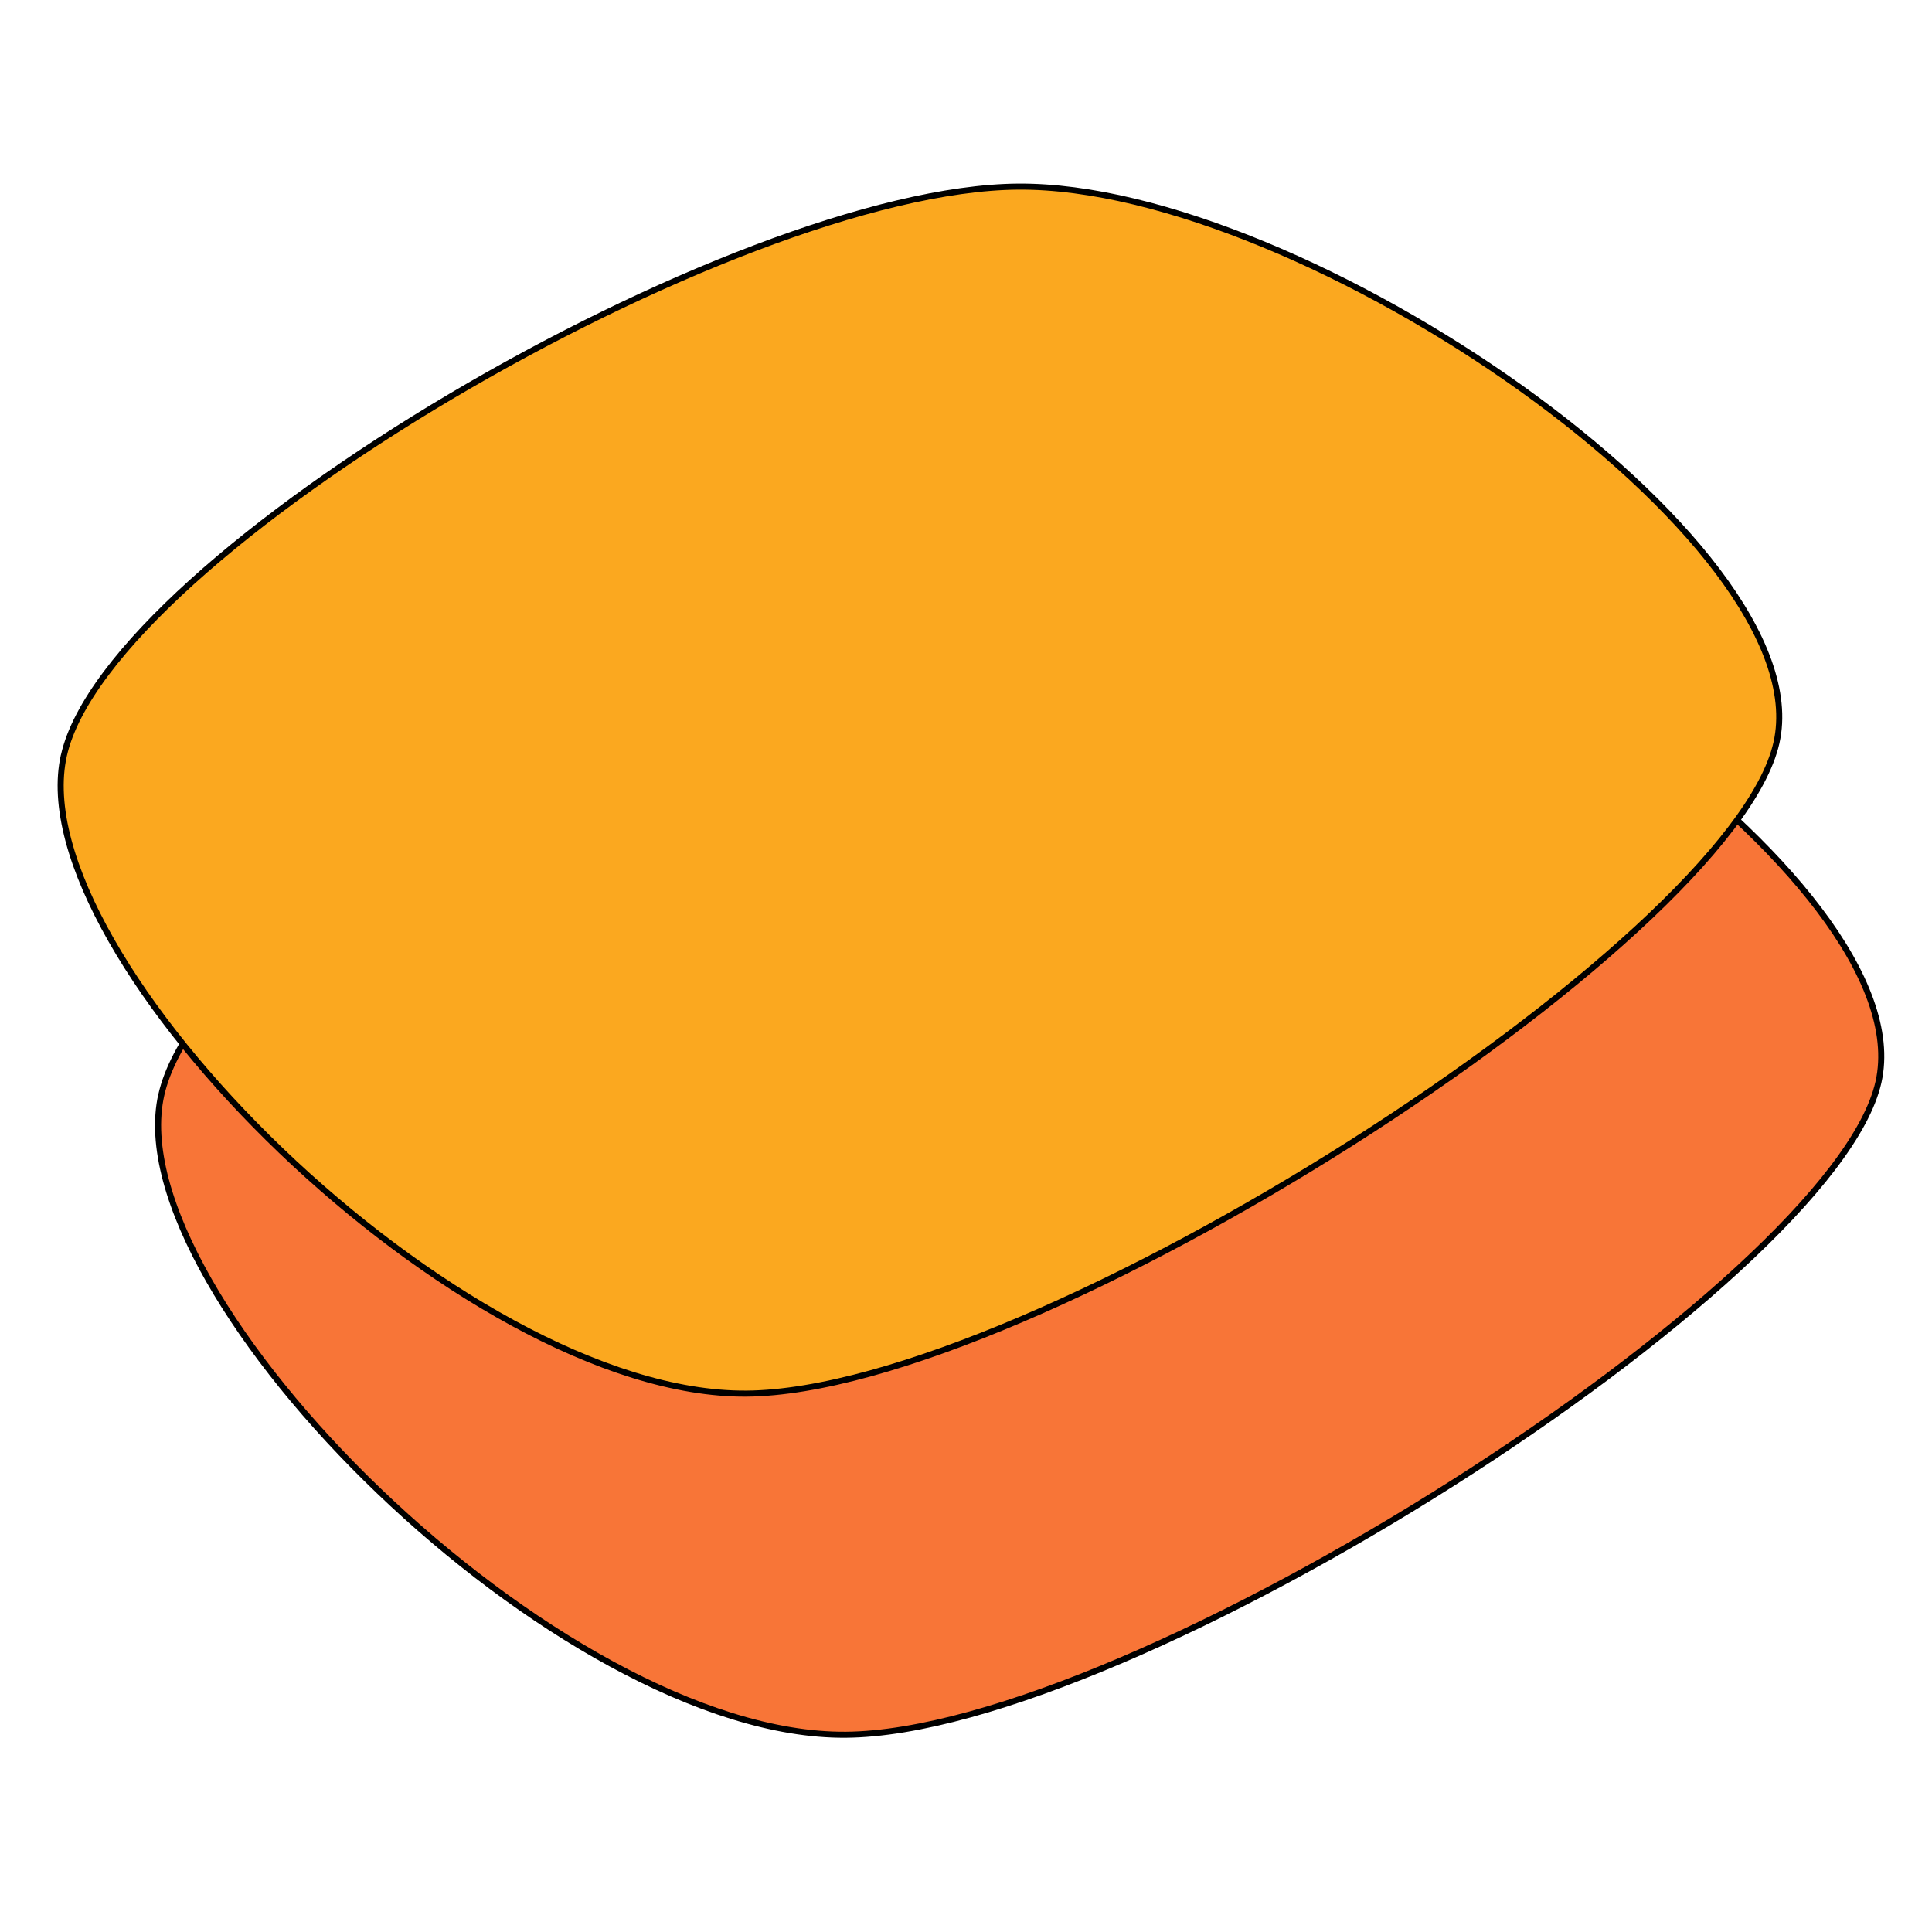 <svg version="1.1" viewBox="0 0 600 600" xmlns="http://www.w3.org/2000/svg" xmlnsXlink="http://www.w3.org/1999/xlink"><path transform="matrix(1.876 1.7706e-15 -1.7706e-15 1.876 -207.21 -172.3)" d="m250.45 379.02c-47.378 0.35-120.8-72.552-113.29-105.94 7.518-33.392 111.01-94.056 158.39-94.406 47.378-0.35 133.39 58.916 125.87 92.308-7.518 33.392-123.6 107.69-170.98 108.04-47.378 0.35-120.8-72.552-113.29-105.94" fill="#f87537" stroke="hsl(340, 45%, 30%)" strokeOpacity="0.05" strokeWidth="11"/><path transform="matrix(1.871 0 0 1.871 -50.766 3.315)" d="m151.03 229.55c-47.378 0.35-120.8-72.552-113.29-105.94 7.518-33.392 111.01-94.056 158.39-94.406 47.378-0.35 133.39 58.916 125.87 92.308-7.518 33.392-123.6 107.69-170.98 108.04-47.378 0.35-120.8-72.552-113.29-105.94" fill="#fba81f" stroke="hsl(340, 45%, 30%)" fillOpacity="0.88" strokeOpacity="0.05" strokeWidth="10"/></svg>